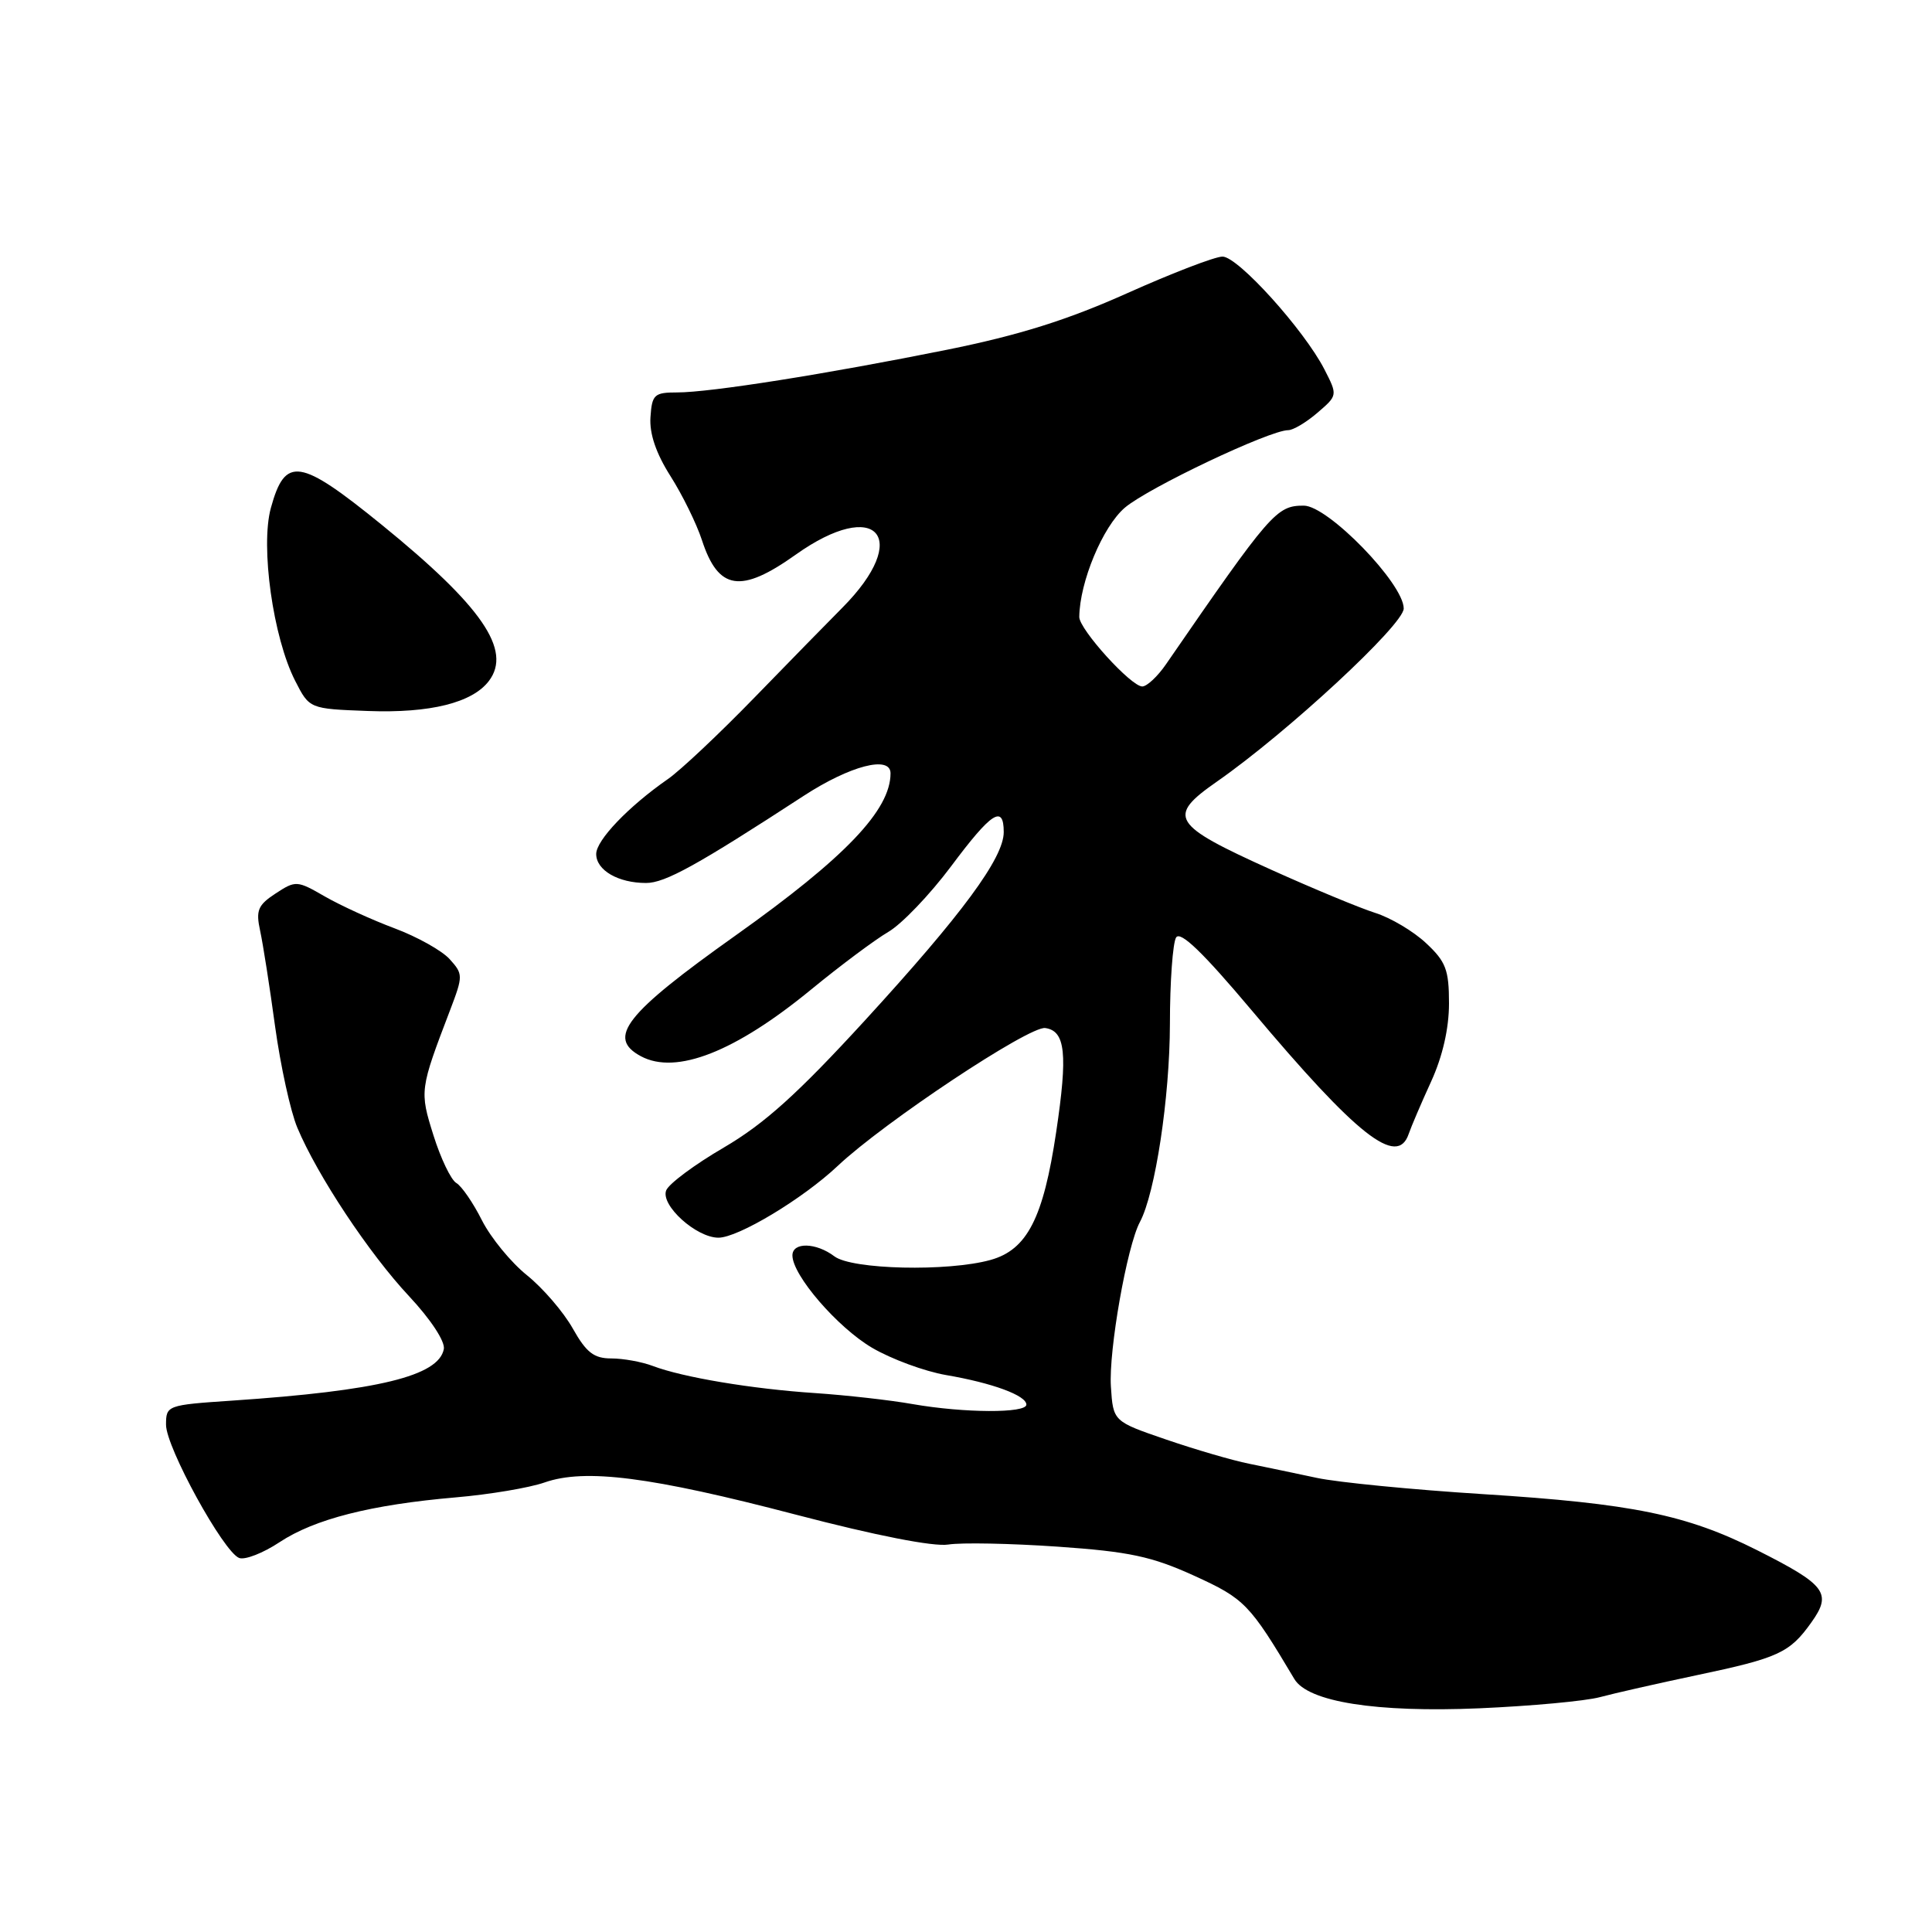 <?xml version="1.0" encoding="UTF-8" standalone="no"?>
<!DOCTYPE svg PUBLIC "-//W3C//DTD SVG 1.1//EN" "http://www.w3.org/Graphics/SVG/1.1/DTD/svg11.dtd" >
<svg xmlns="http://www.w3.org/2000/svg" xmlns:xlink="http://www.w3.org/1999/xlink" version="1.1" viewBox="0 0 256 256">
 <g >
 <path fill="currentColor"
d=" M 212.00 224.88 C 213.93 224.36 219.68 223.06 224.79 221.98 C 235.67 219.69 237.14 219.02 240.02 214.97 C 242.78 211.10 241.96 210.01 232.81 205.40 C 223.46 200.70 216.30 199.23 196.50 197.98 C 187.15 197.39 177.25 196.42 174.50 195.83 C 171.75 195.24 167.70 194.40 165.50 193.95 C 163.30 193.51 158.35 192.06 154.50 190.74 C 147.50 188.34 147.50 188.34 147.20 183.73 C 146.89 178.98 149.33 165.13 151.04 161.93 C 153.08 158.12 155.00 145.43 155.02 135.68 C 155.02 130.08 155.40 124.92 155.84 124.22 C 156.41 123.32 159.42 126.23 165.84 133.86 C 179.84 150.52 185.15 154.70 186.66 150.25 C 186.99 149.29 188.32 146.17 189.63 143.31 C 191.15 139.99 192.00 136.27 192.00 132.96 C 192.00 128.51 191.59 127.42 188.96 124.97 C 187.30 123.41 184.26 121.60 182.21 120.96 C 180.17 120.31 174.00 117.75 168.50 115.27 C 155.19 109.26 154.56 108.23 161.27 103.55 C 170.58 97.06 186.00 82.77 186.00 80.63 C 186.00 77.33 175.96 67.00 172.76 67.00 C 169.14 67.00 168.39 67.86 154.50 88.02 C 153.40 89.62 151.99 90.94 151.37 90.96 C 149.91 91.01 143.00 83.39 143.01 81.75 C 143.06 77.11 146.12 69.76 149.06 67.26 C 152.18 64.62 168.21 57.01 170.69 57.00 C 171.35 57.00 173.10 55.96 174.57 54.69 C 177.25 52.39 177.25 52.38 175.49 48.94 C 172.80 43.71 164.04 34.00 161.99 34.00 C 160.99 34.00 155.30 36.19 149.34 38.86 C 141.41 42.41 135.01 44.42 125.50 46.34 C 109.51 49.56 94.12 52.00 89.72 52.00 C 86.69 52.00 86.39 52.28 86.19 55.28 C 86.04 57.46 86.93 60.08 88.85 63.10 C 90.43 65.59 92.30 69.40 93.01 71.57 C 95.18 78.22 98.15 78.68 105.43 73.50 C 116.18 65.85 120.88 71.20 111.61 80.53 C 109.90 82.25 104.67 87.59 100.00 92.40 C 95.33 97.21 90.15 102.09 88.50 103.23 C 83.28 106.86 79.00 111.33 79.00 113.16 C 79.00 115.31 81.91 117.00 85.61 117.00 C 88.12 117.00 92.38 114.65 106.50 105.45 C 112.65 101.45 118.00 100.06 118.00 102.47 C 118.00 107.34 111.98 113.64 97.50 123.93 C 82.82 134.36 80.35 137.51 84.93 139.96 C 89.59 142.46 97.42 139.38 107.50 131.10 C 111.35 127.94 115.95 124.51 117.71 123.48 C 119.48 122.45 123.21 118.55 126.01 114.81 C 131.37 107.62 133.00 106.56 133.00 110.26 C 133.00 113.68 127.50 121.14 114.59 135.23 C 105.69 144.94 101.27 148.92 95.90 152.06 C 92.04 154.31 88.60 156.87 88.27 157.74 C 87.52 159.71 92.26 164.00 95.20 164.00 C 97.81 164.00 106.39 158.84 111.00 154.49 C 117.13 148.71 136.38 135.92 138.50 136.22 C 141.18 136.60 141.50 139.63 139.95 150.00 C 138.25 161.41 136.10 165.60 131.25 166.95 C 125.59 168.52 112.88 168.23 110.56 166.47 C 108.13 164.63 105.00 164.56 105.00 166.35 C 105.00 168.98 110.98 175.90 115.56 178.59 C 118.12 180.09 122.52 181.71 125.35 182.20 C 131.50 183.25 136.00 184.91 136.00 186.12 C 136.00 187.28 127.75 187.24 120.93 186.05 C 117.95 185.52 112.12 184.87 108.00 184.59 C 99.63 184.04 90.44 182.50 86.48 180.99 C 85.05 180.45 82.58 180.00 81.00 180.00 C 78.70 180.00 77.69 179.22 75.90 176.04 C 74.67 173.85 71.94 170.68 69.83 168.98 C 67.72 167.29 65.03 164.01 63.86 161.70 C 62.70 159.39 61.17 157.16 60.46 156.75 C 59.76 156.34 58.40 153.51 57.44 150.45 C 55.59 144.56 55.61 144.39 59.65 133.82 C 61.37 129.30 61.37 129.07 59.58 127.09 C 58.56 125.96 55.28 124.13 52.29 123.01 C 49.29 121.89 45.14 119.99 43.05 118.79 C 39.36 116.66 39.18 116.65 36.52 118.39 C 34.17 119.93 33.88 120.63 34.47 123.34 C 34.85 125.08 35.74 130.78 36.45 136.00 C 37.17 141.22 38.49 147.27 39.40 149.43 C 42.07 155.79 48.91 166.10 54.21 171.76 C 57.07 174.82 59.00 177.75 58.81 178.76 C 58.12 182.33 50.13 184.28 30.75 185.59 C 22.14 186.17 22.00 186.22 22.00 188.79 C 22.00 191.78 29.61 205.64 31.69 206.44 C 32.46 206.73 34.87 205.79 37.04 204.35 C 41.68 201.28 49.15 199.38 60.40 198.41 C 64.85 198.03 70.14 197.14 72.14 196.44 C 77.53 194.55 86.24 195.67 105.50 200.71 C 116.05 203.47 123.70 204.97 125.65 204.66 C 127.39 204.38 133.92 204.51 140.15 204.94 C 149.65 205.60 152.60 206.23 158.23 208.79 C 164.92 211.84 165.57 212.50 171.51 222.48 C 173.31 225.51 182.35 226.94 196.00 226.36 C 202.88 226.06 210.07 225.40 212.00 224.88 Z  M 64.79 90.22 C 67.86 86.15 63.87 80.34 50.61 69.56 C 39.69 60.69 37.79 60.40 35.89 67.31 C 34.49 72.41 36.18 84.48 39.11 90.21 C 41.00 93.92 41.00 93.92 48.75 94.21 C 57.00 94.52 62.60 93.12 64.79 90.22 Z "/>
</g>
</svg>